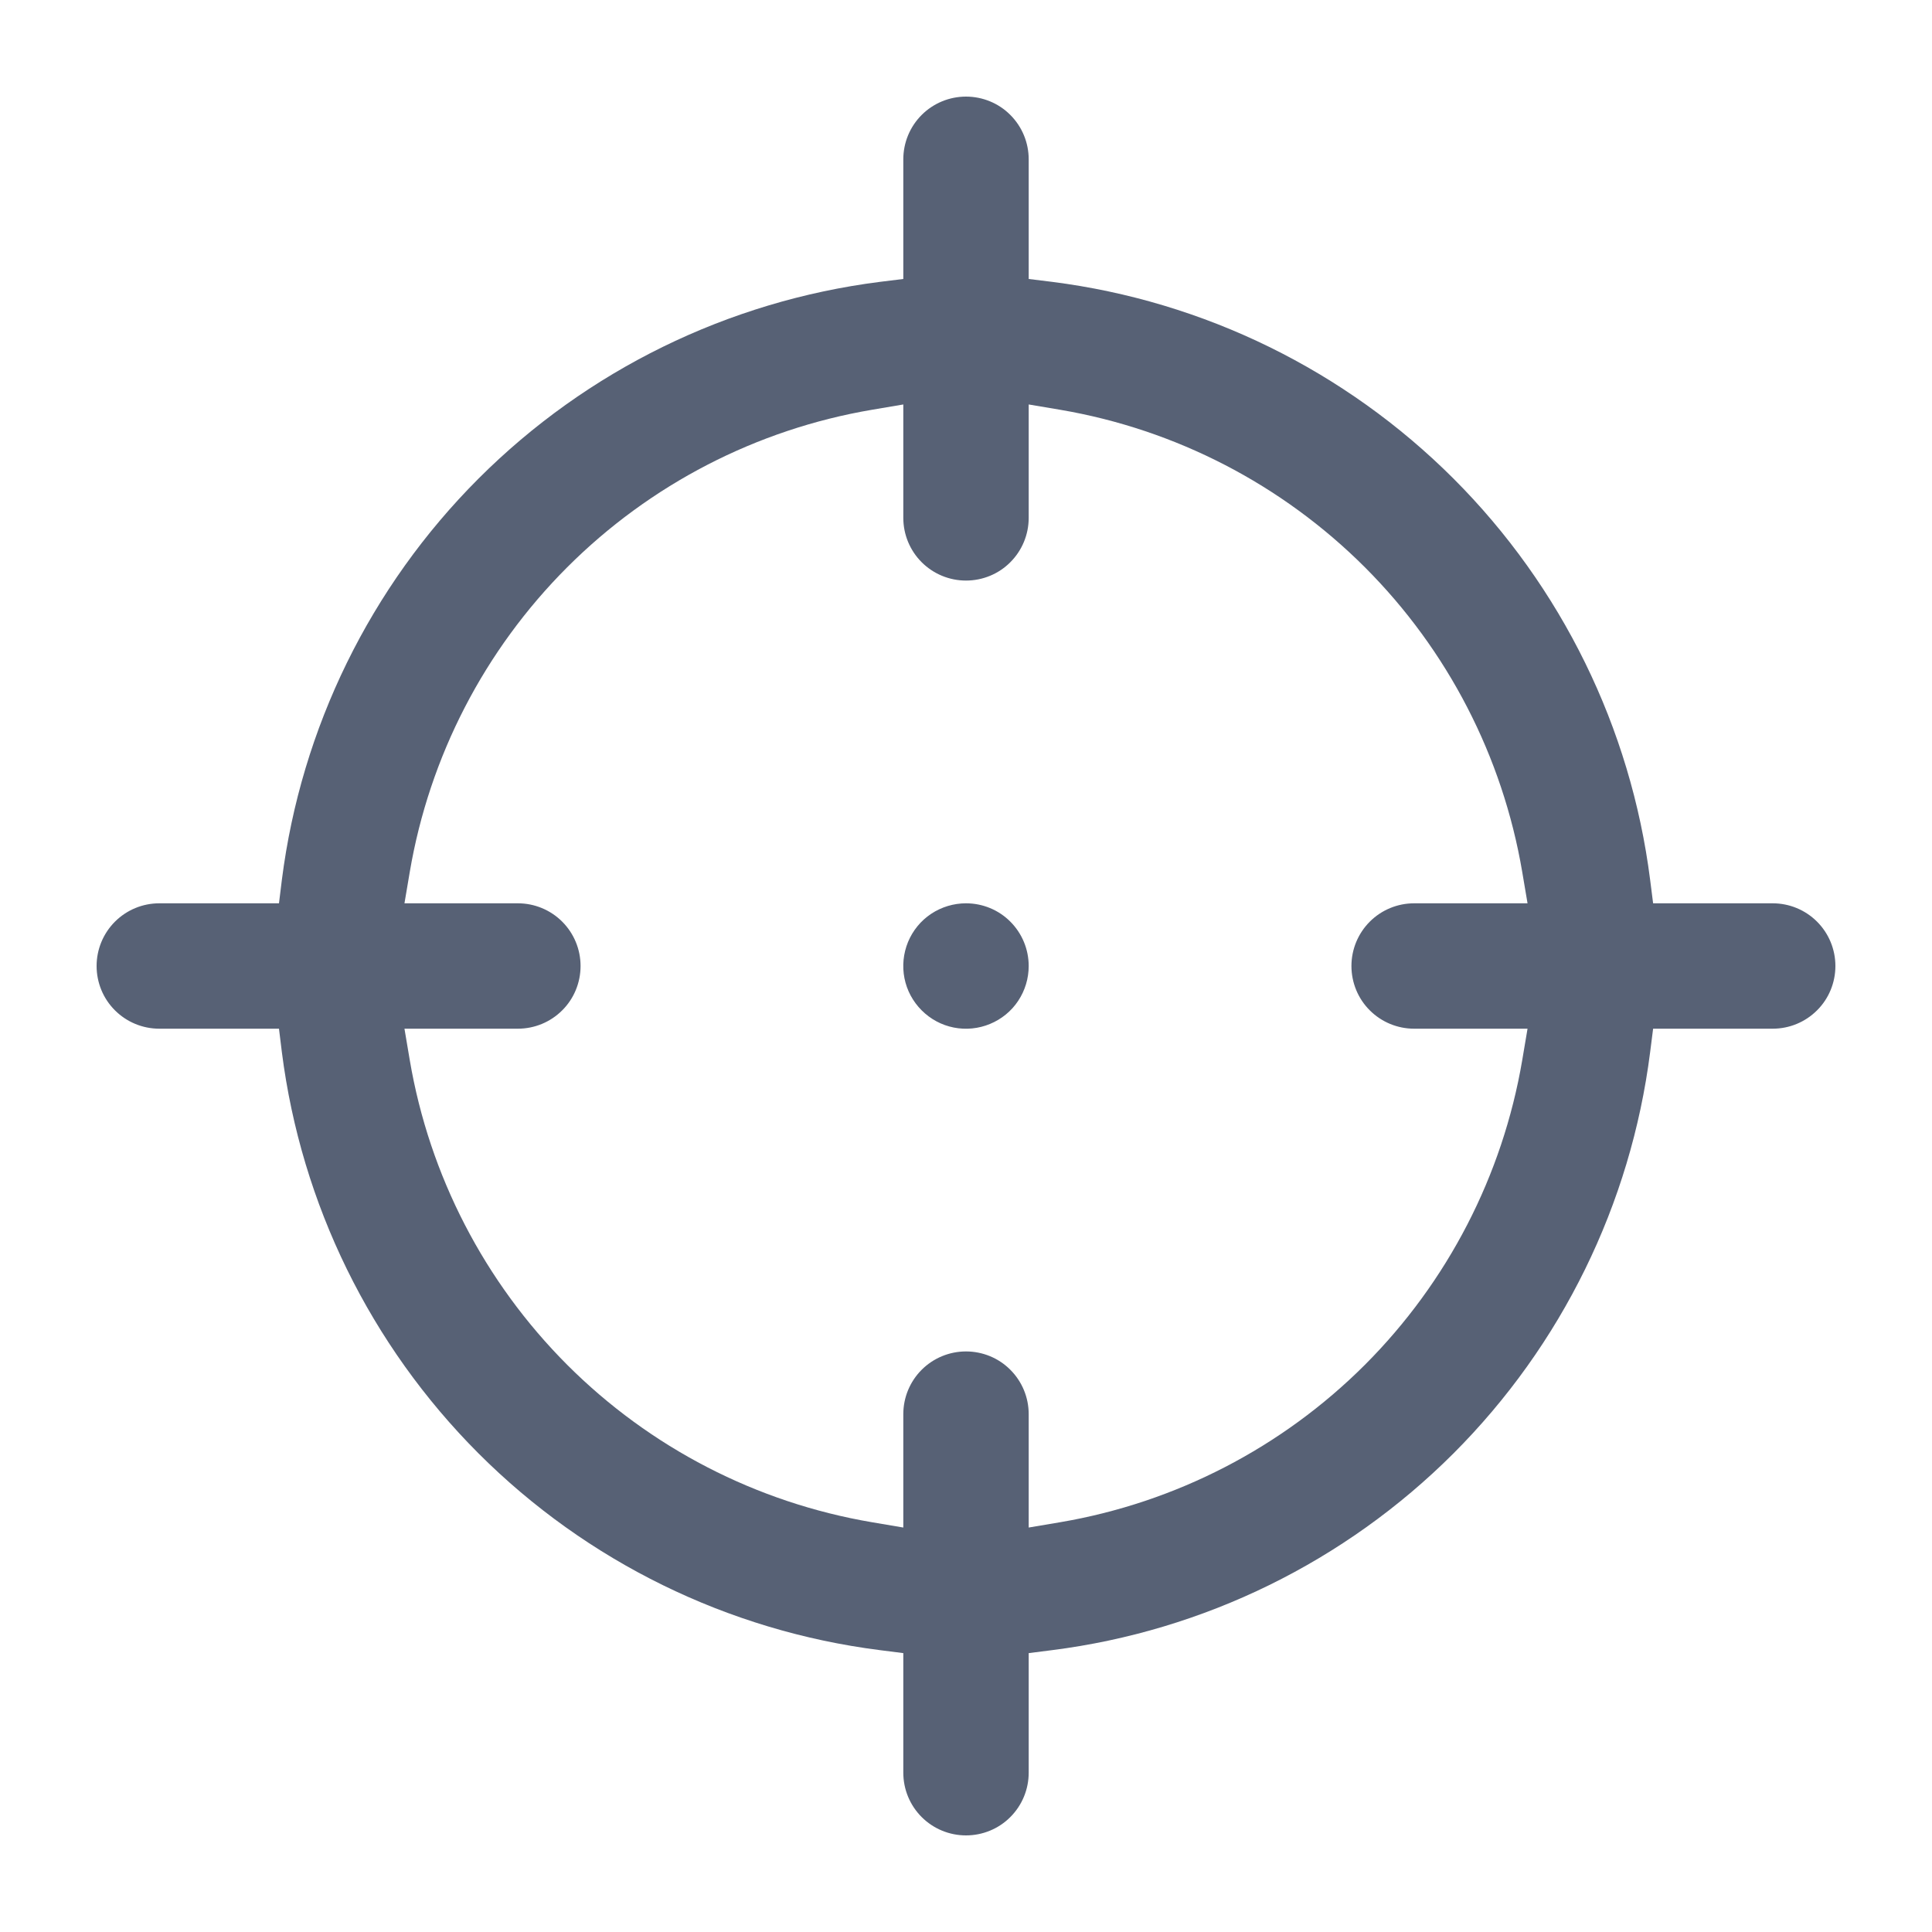 <svg width="20" height="20" viewBox="0 0 20 20" fill="none" xmlns="http://www.w3.org/2000/svg">
<path fill-rule="evenodd" clip-rule="evenodd" d="M17.082 9.107L17.113 9.351H18.351C18.523 9.351 18.688 9.419 18.81 9.541C18.932 9.663 19 9.828 19 10C19 10.172 18.932 10.338 18.81 10.459C18.688 10.581 18.523 10.649 18.351 10.649H17.113L17.082 10.893C16.882 12.465 16.166 13.925 15.046 15.046C13.925 16.166 12.465 16.882 10.893 17.082L10.649 17.113V18.351C10.649 18.523 10.581 18.688 10.459 18.81C10.338 18.932 10.172 19 10 19C9.828 19 9.663 18.932 9.541 18.81C9.419 18.688 9.351 18.523 9.351 18.351V17.113L9.107 17.082C7.535 16.882 6.074 16.166 4.954 15.046C3.834 13.925 3.118 12.465 2.918 10.893L2.888 10.649H1.649C1.477 10.649 1.312 10.581 1.19 10.459C1.068 10.338 1 10.172 1 10C1 9.828 1.068 9.663 1.19 9.541C1.312 9.419 1.477 9.351 1.649 9.351H2.888L2.918 9.107C3.118 7.535 3.834 6.074 4.954 4.954C6.074 3.834 7.535 3.118 9.107 2.918L9.351 2.888V1.649C9.351 1.477 9.419 1.312 9.541 1.19C9.663 1.068 9.828 1 10 1C10.172 1 10.338 1.068 10.459 1.19C10.581 1.312 10.649 1.477 10.649 1.649V2.888L10.893 2.918C12.465 3.118 13.925 3.834 15.046 4.954C16.166 6.074 16.882 7.535 17.082 9.107ZM15.758 10.975L15.813 10.649H14.639C14.467 10.649 14.302 10.581 14.18 10.459C14.058 10.338 13.99 10.172 13.99 10C13.99 9.828 14.058 9.663 14.18 9.541C14.302 9.419 14.467 9.351 14.639 9.351H15.813L15.758 9.026C15.555 7.831 14.986 6.729 14.129 5.872C13.271 5.015 12.169 4.445 10.975 4.242L10.649 4.187V5.361C10.649 5.533 10.581 5.698 10.459 5.82C10.338 5.942 10.172 6.01 10 6.01C9.828 6.01 9.663 5.942 9.541 5.82C9.419 5.698 9.351 5.533 9.351 5.361V4.187L9.026 4.242C7.831 4.445 6.729 5.015 5.872 5.872C5.015 6.729 4.445 7.831 4.242 9.026L4.187 9.351H5.361C5.533 9.351 5.698 9.419 5.82 9.541C5.942 9.663 6.01 9.828 6.01 10C6.01 10.172 5.942 10.338 5.82 10.459C5.698 10.581 5.533 10.649 5.361 10.649H4.187L4.242 10.975C4.445 12.169 5.015 13.271 5.872 14.129C6.729 14.986 7.831 15.555 9.026 15.758L9.351 15.813V14.639C9.351 14.467 9.419 14.302 9.541 14.18C9.663 14.058 9.828 13.99 10 13.99C10.172 13.99 10.338 14.058 10.459 14.18C10.581 14.302 10.649 14.467 10.649 14.639V15.813L10.975 15.758C12.169 15.555 13.271 14.986 14.129 14.129C14.986 13.271 15.555 12.169 15.758 10.975ZM9.639 9.46C9.746 9.389 9.872 9.351 10 9.351C10.172 9.351 10.338 9.419 10.459 9.541C10.581 9.663 10.649 9.828 10.649 10C10.649 10.129 10.611 10.254 10.54 10.361C10.469 10.468 10.367 10.551 10.248 10.6C10.13 10.649 9.999 10.662 9.873 10.637C9.747 10.612 9.632 10.55 9.541 10.459C9.45 10.368 9.388 10.253 9.363 10.127C9.338 10.001 9.351 9.87 9.4 9.751C9.449 9.633 9.532 9.531 9.639 9.46Z" fill="#576175"/>
</svg>
